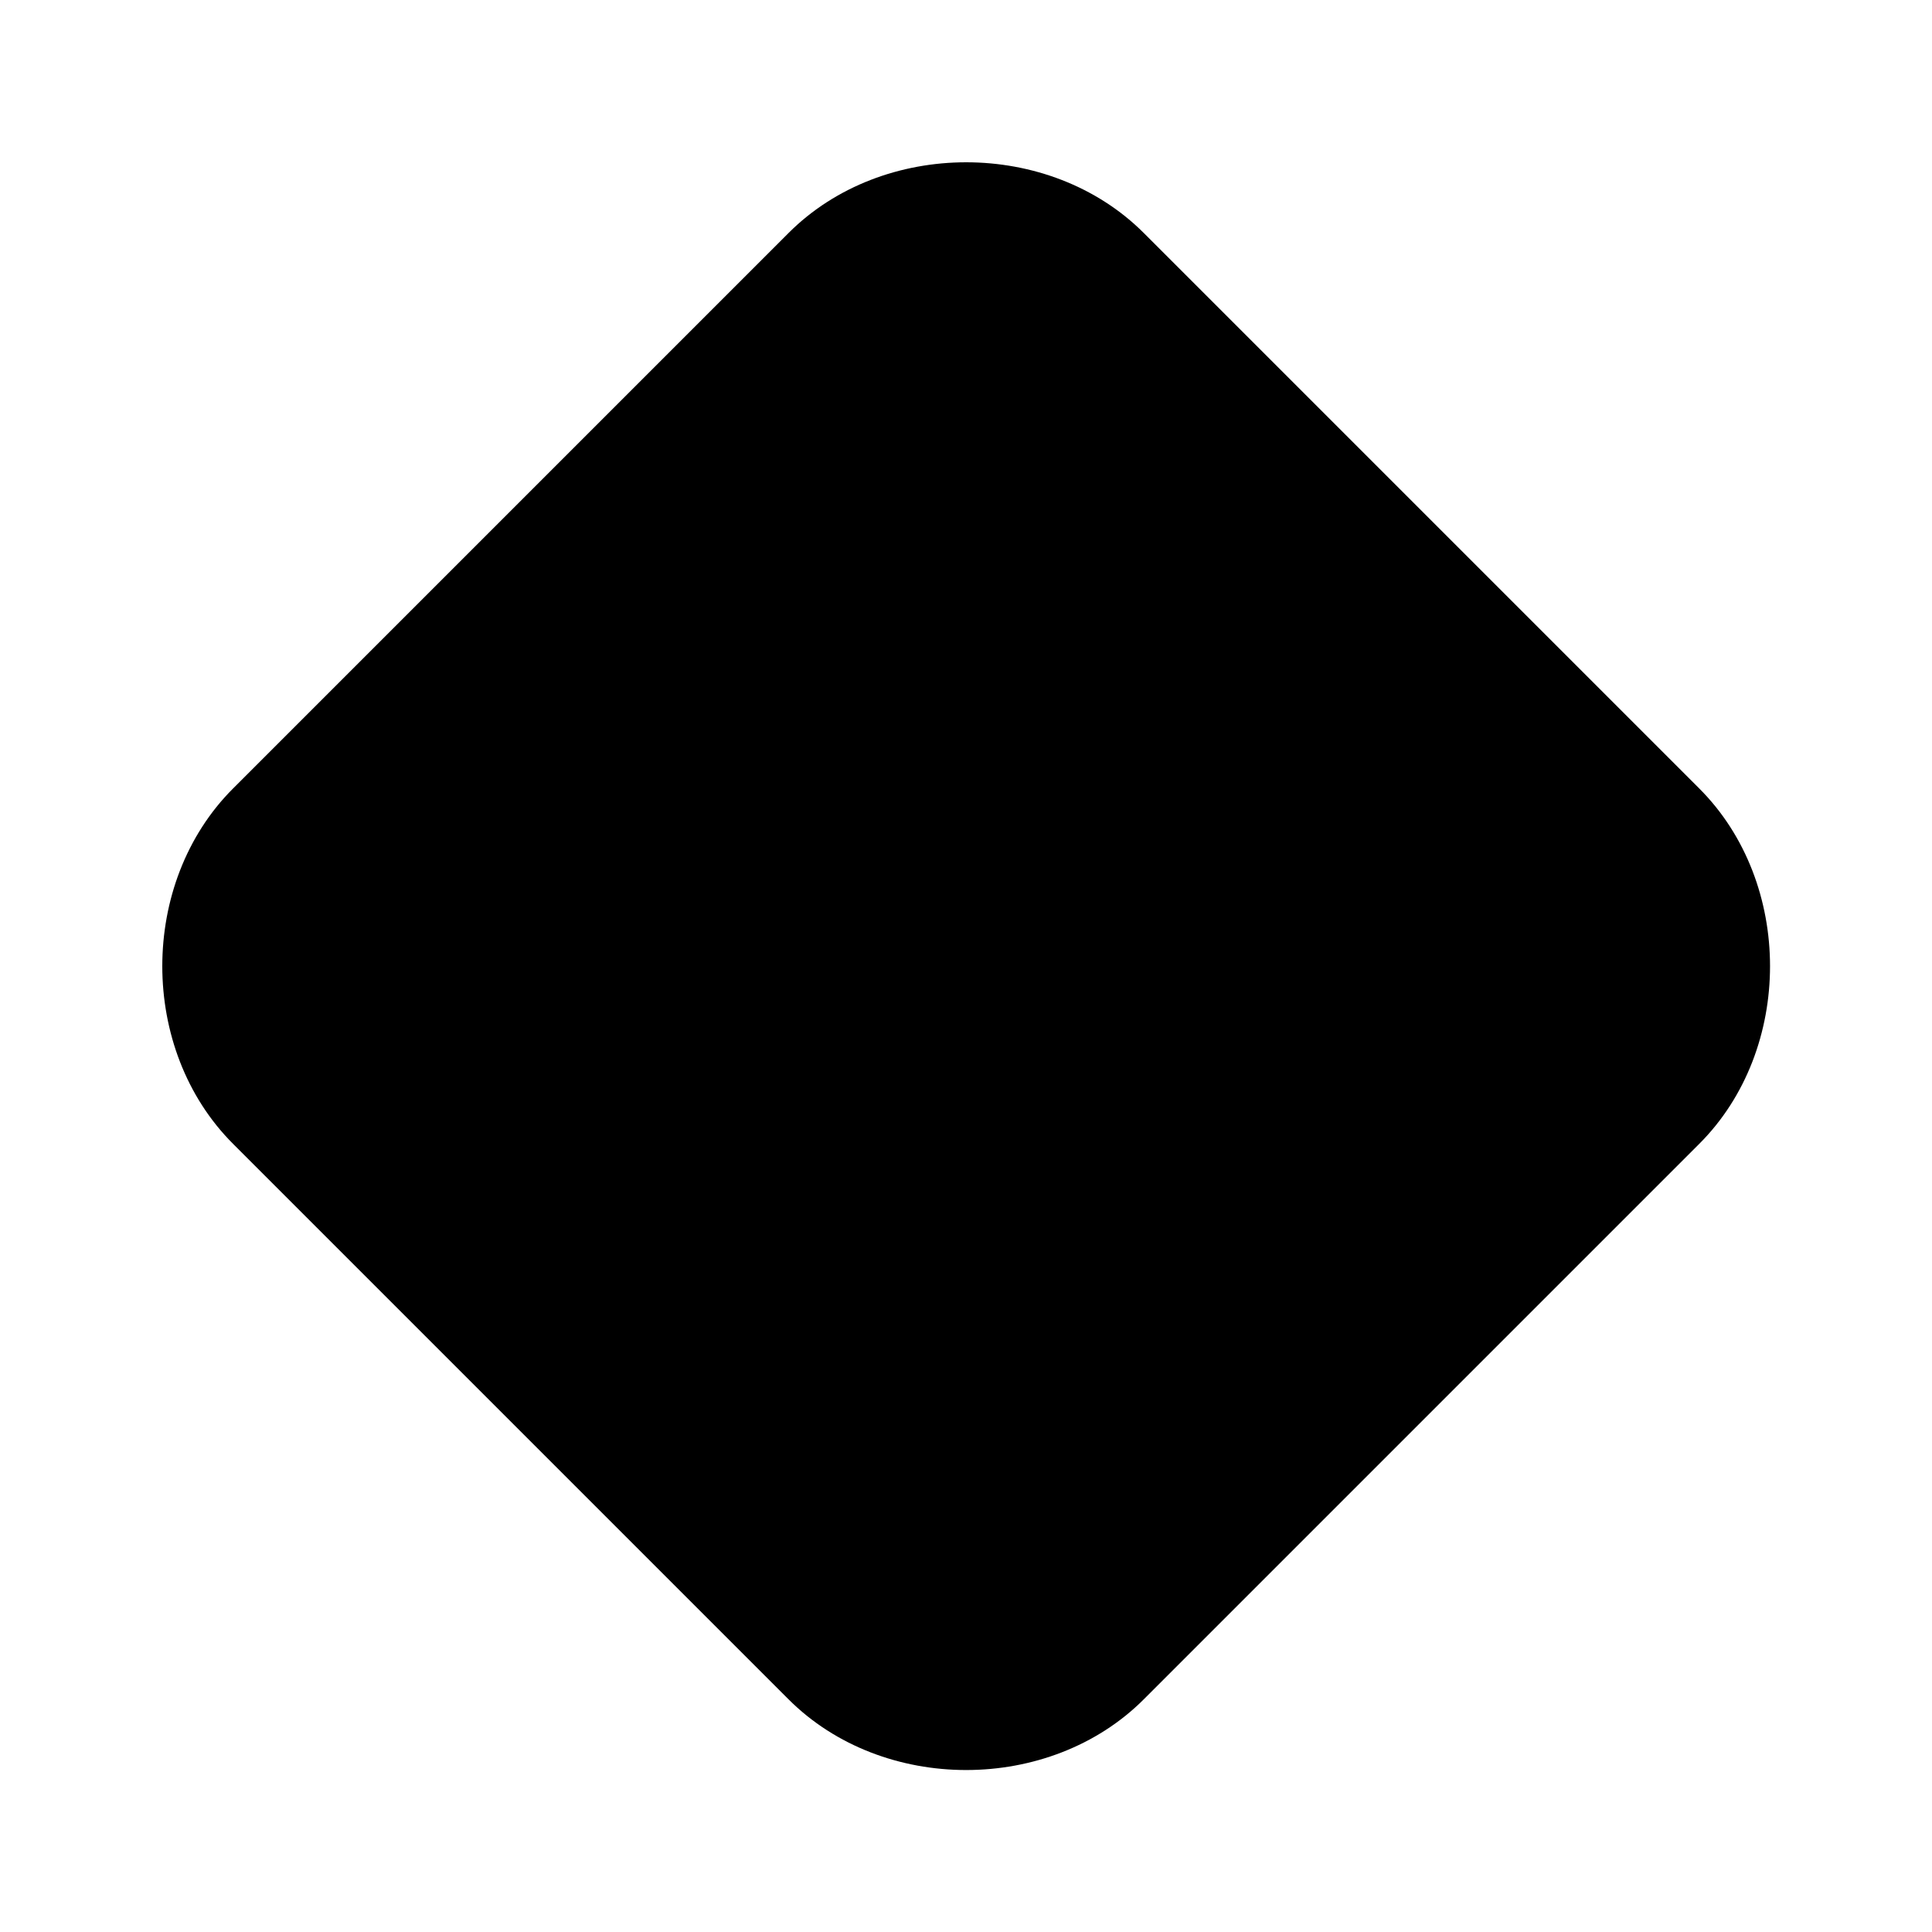 <svg width="24" height="24" viewBox="0 0 24 24" fill="none" xmlns="http://www.w3.org/2000/svg">
<g clip-path="url(#clip0_802_57332)">
<path d="M9.795 2.895L2.895 9.795C1.723 10.966 1.723 13.038 2.895 14.209L9.795 21.109C10.966 22.281 13.038 22.281 14.209 21.109L21.109 14.209C22.281 13.038 22.281 10.966 21.109 9.795L14.209 2.895C13.038 1.723 10.966 1.723 9.795 2.895Z" fill="black"/>
</g>
<defs>
<clipPath id="clip0_802_57332">
<rect width="24" height="24" fill="white"/>
</clipPath>
</defs>
</svg>

